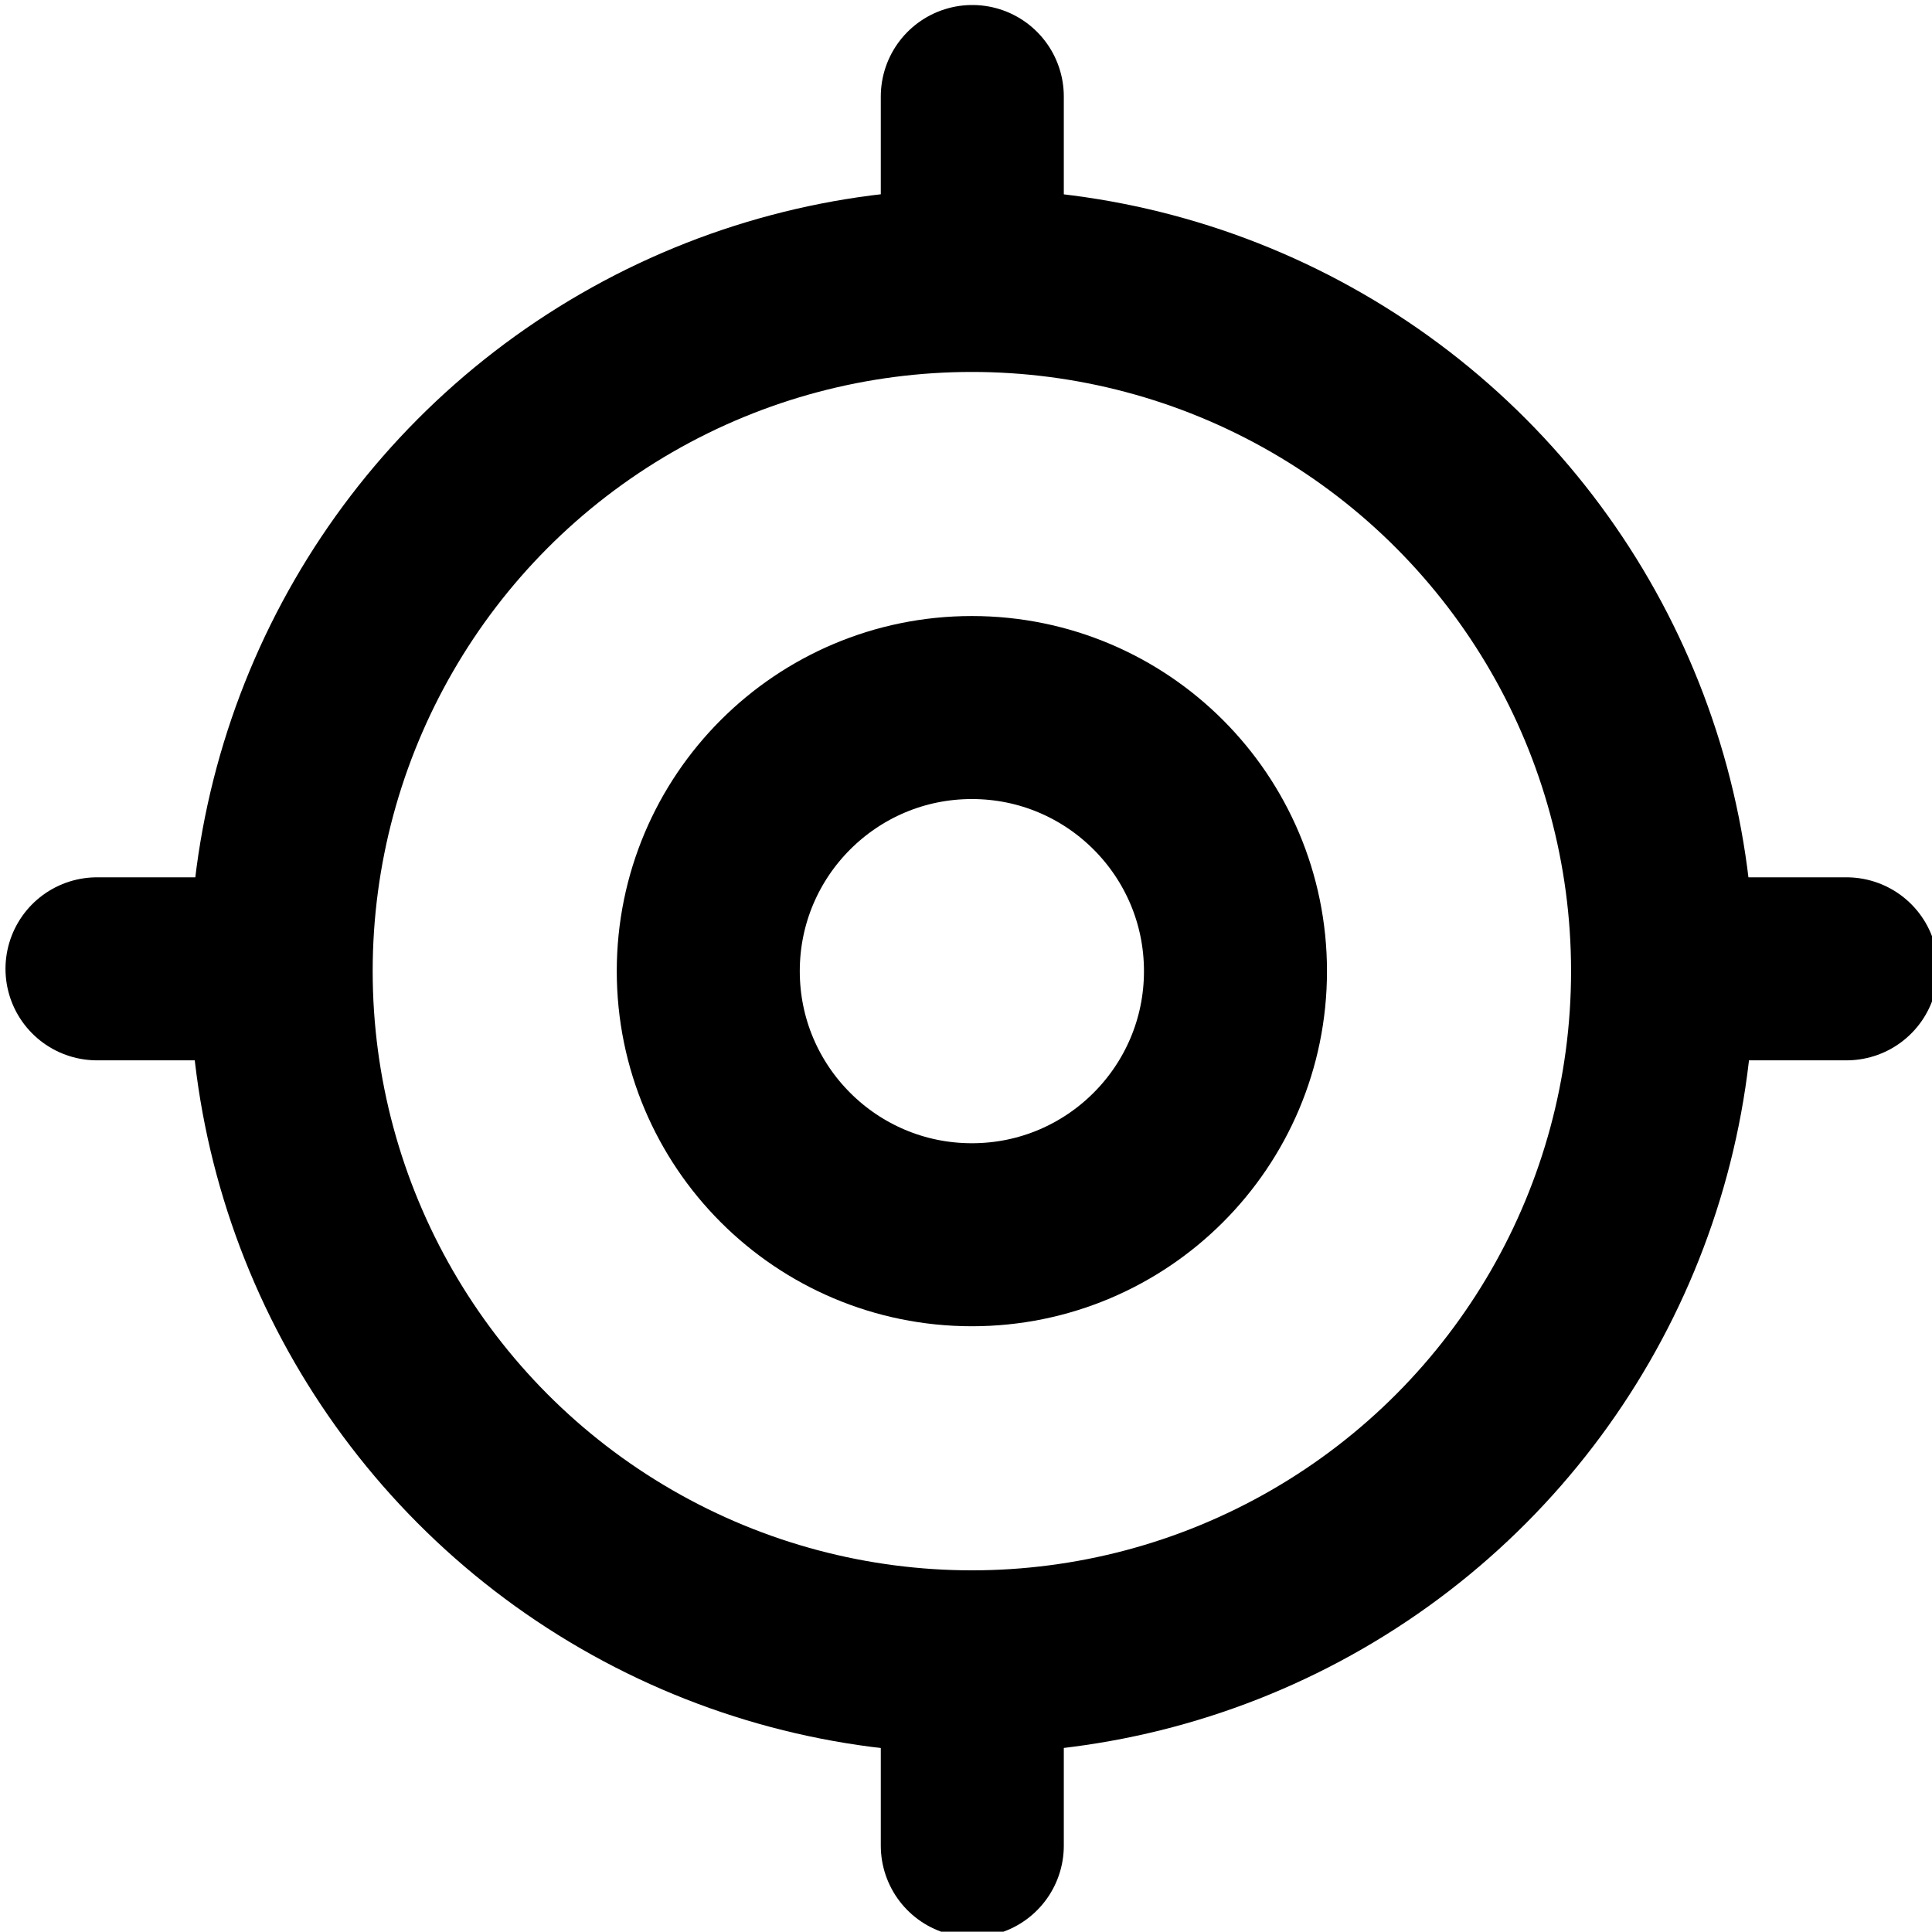 <?xml version="1.0" encoding="UTF-8" standalone="no"?>
<!-- Created with Inkscape (http://www.inkscape.org/) -->

<svg
   width="52.793mm"
   height="52.784mm"
   viewBox="0 0 52.793 52.784"
   version="1.1"
   id="svg1"
   xml:space="preserve"
   xmlns="http://www.w3.org/2000/svg"
   xmlns:svg="http://www.w3.org/2000/svg"><defs
     id="defs1" /><g
     id="layer1"
     style="display:inline"
     transform="translate(-173.873,-242.302)"><g
       id="g13"
       transform="matrix(1.667,0,0,1.667,-358.015,-239.596)"
       style="fill:none;stroke:#000000;stroke-width:3;stroke-dasharray:none;stroke-opacity:1"><circle
         style="fill:none;stroke:#000000;stroke-width:3;stroke-linecap:round;stroke-linejoin:round;stroke-dasharray:none;stroke-opacity:1"
         id="path6"
         cx="335"
         cy="305"
         r="4.321" /><circle
         style="display:inline;fill:none;stroke:#000000;stroke-width:3;stroke-linecap:round;stroke-linejoin:round;stroke-dasharray:none;stroke-opacity:1"
         id="path6-6"
         cx="335"
         cy="305"
         r="11.322" /><path
         style="fill:none;stroke:#000000;stroke-width:3;stroke-linecap:round;stroke-linejoin:round;stroke-dasharray:none;stroke-opacity:1"
         d="m 335.007,290.663 v 2.604"
         id="path7" /><path
         style="display:inline;fill:none;stroke:#000000;stroke-width:3;stroke-linecap:round;stroke-linejoin:round;stroke-dasharray:none;stroke-opacity:1"
         d="m 335.007,316.731 v 2.604"
         id="path7-7" /><path
         style="display:inline;fill:none;stroke:#000000;stroke-width:3;stroke-linecap:round;stroke-linejoin:round;stroke-dasharray:none;stroke-opacity:1"
         d="m 346.733,304.962 h 2.604"
         id="path7-7-2" /><path
         style="display:inline;fill:none;stroke:#000000;stroke-width:3;stroke-linecap:round;stroke-linejoin:round;stroke-dasharray:none;stroke-opacity:1"
         d="m 320.659,304.962 h 2.604"
         id="path7-7-2-9" /></g></g></svg>
